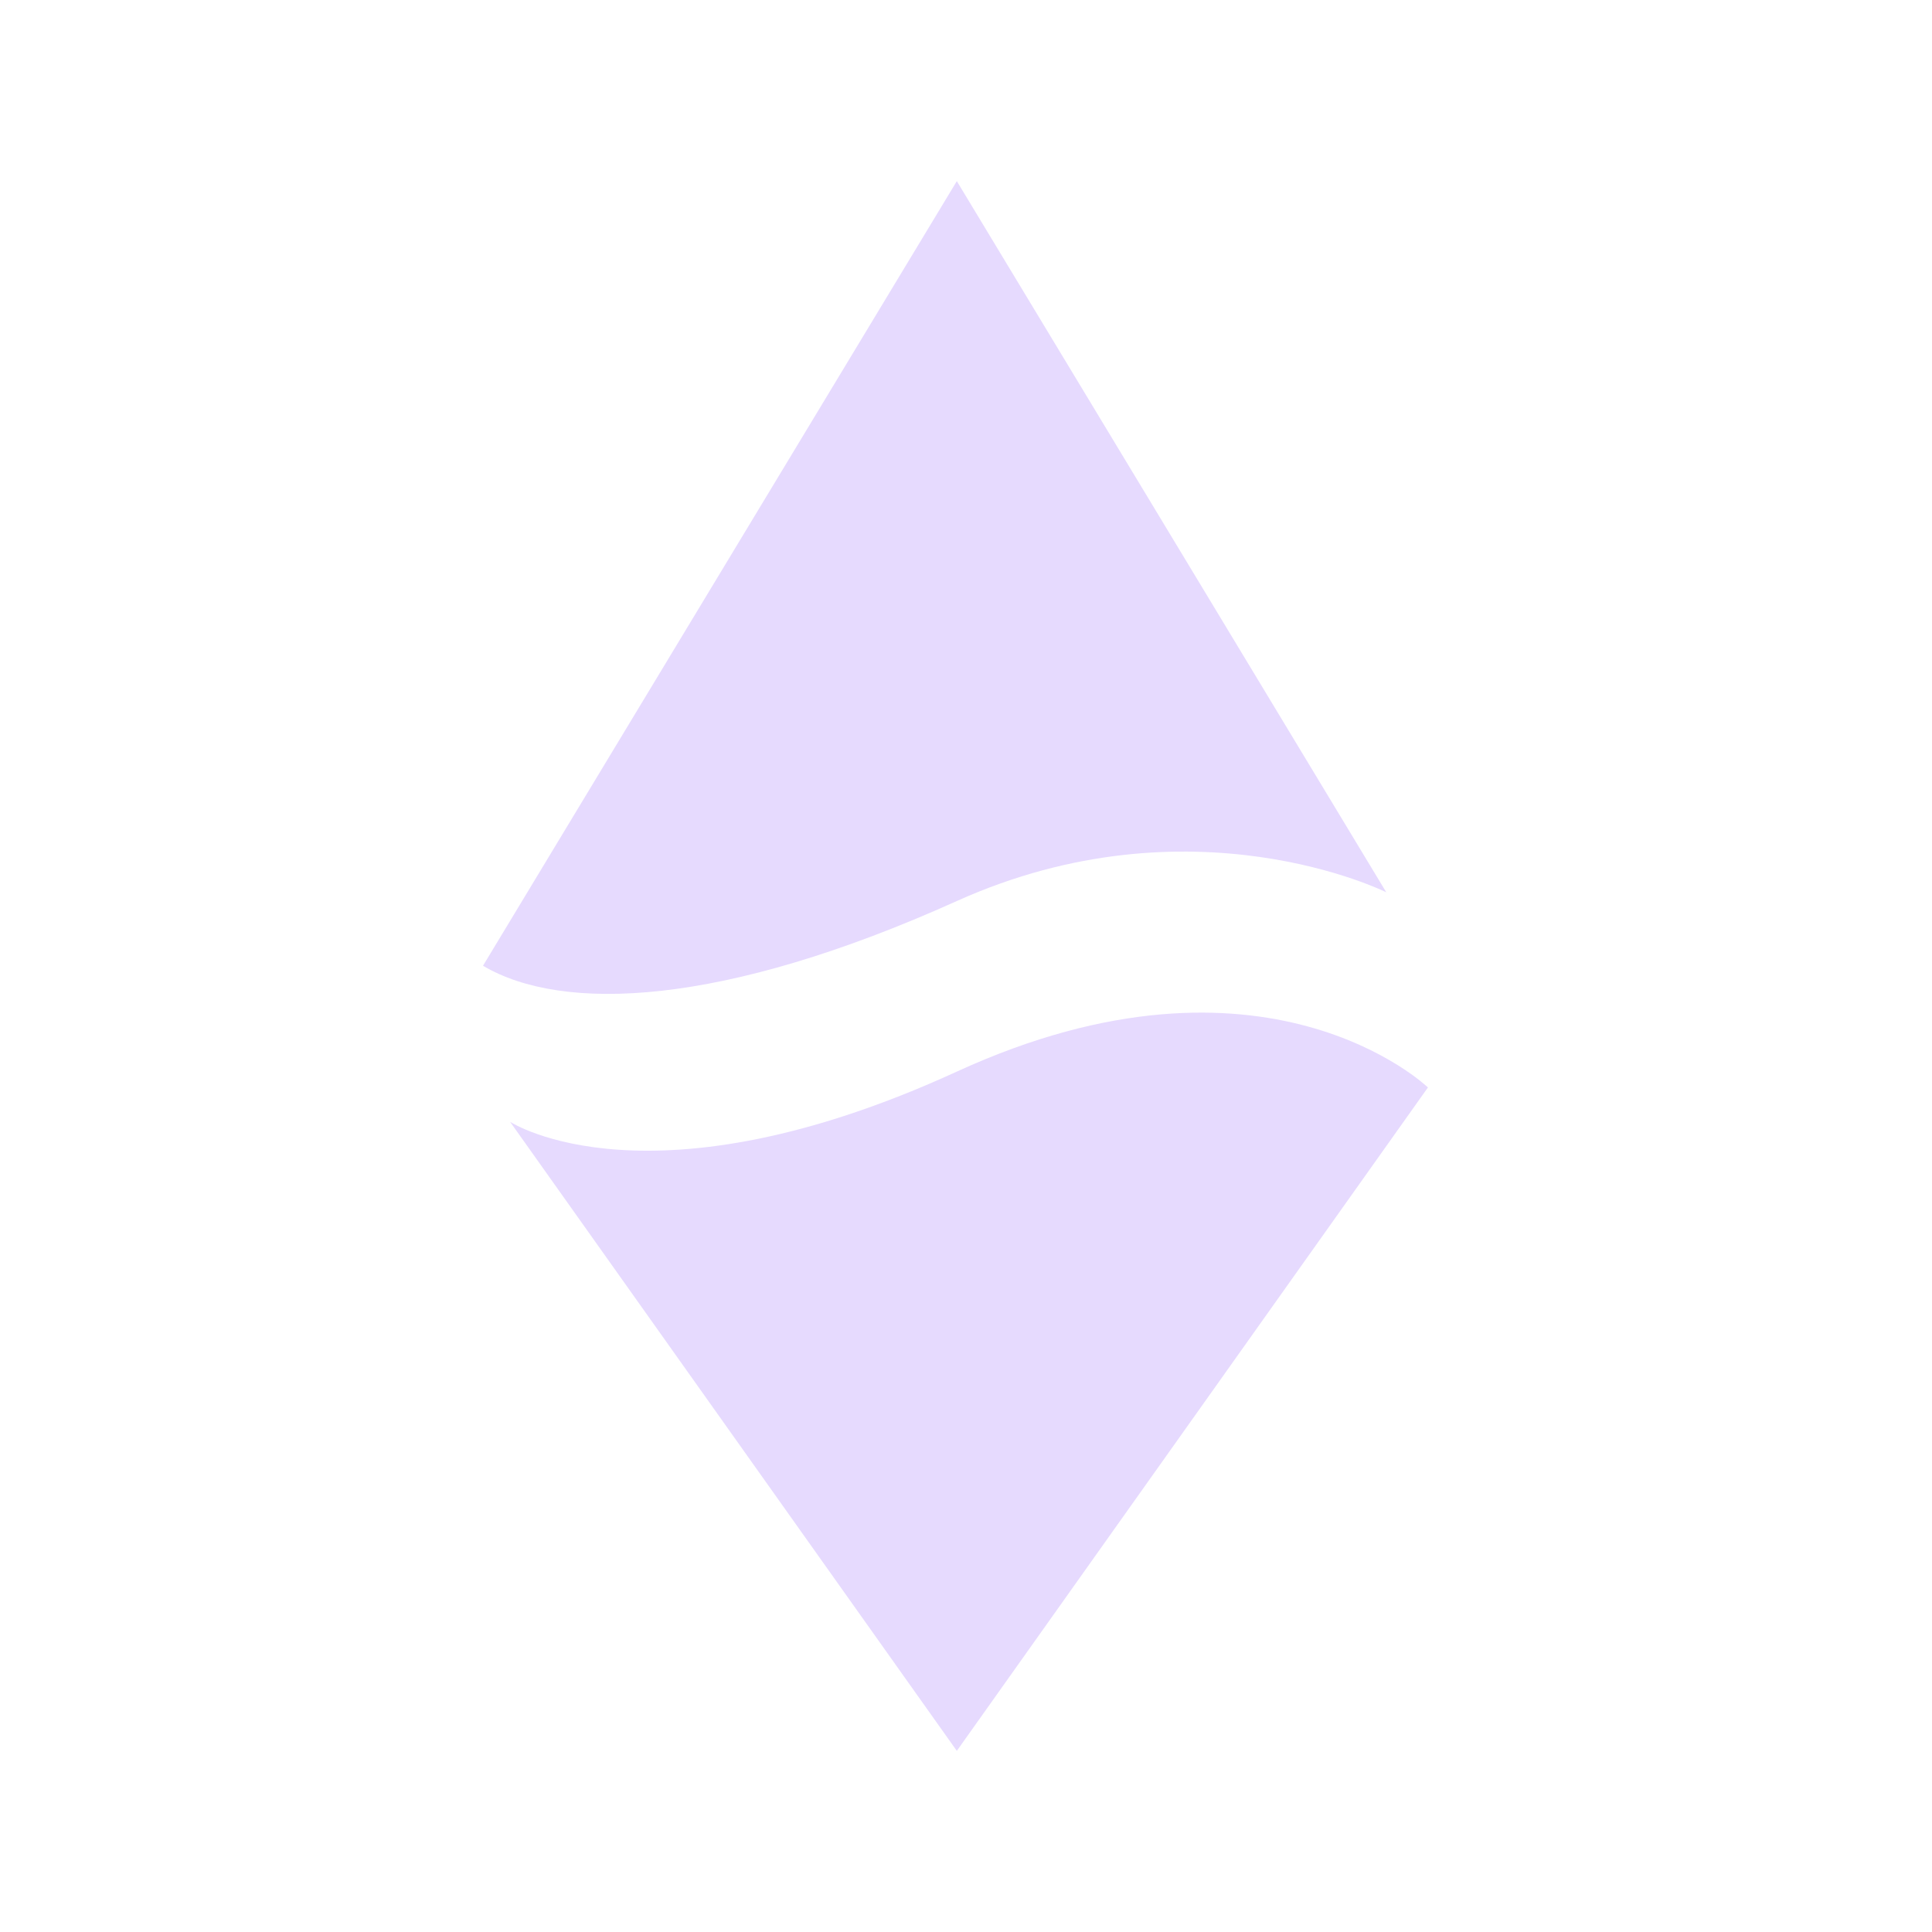 <svg width="32" height="32" viewBox="0 0 32 32" fill="none" xmlns="http://www.w3.org/2000/svg">
<path d="M15.848 17.749C10.787 20.07 8.489 18.606 8.449 18.581L15.848 29L23.651 18.012C23.651 18.012 20.953 15.407 15.848 17.749Z" fill="#E6DAFE"/>
<path d="M15.848 14.924C19.742 13.17 22.961 14.779 22.961 14.779L15.848 3L8 15.996C9.32 16.776 11.954 16.678 15.848 14.924Z" fill="#E6DAFE"/>
</svg>
